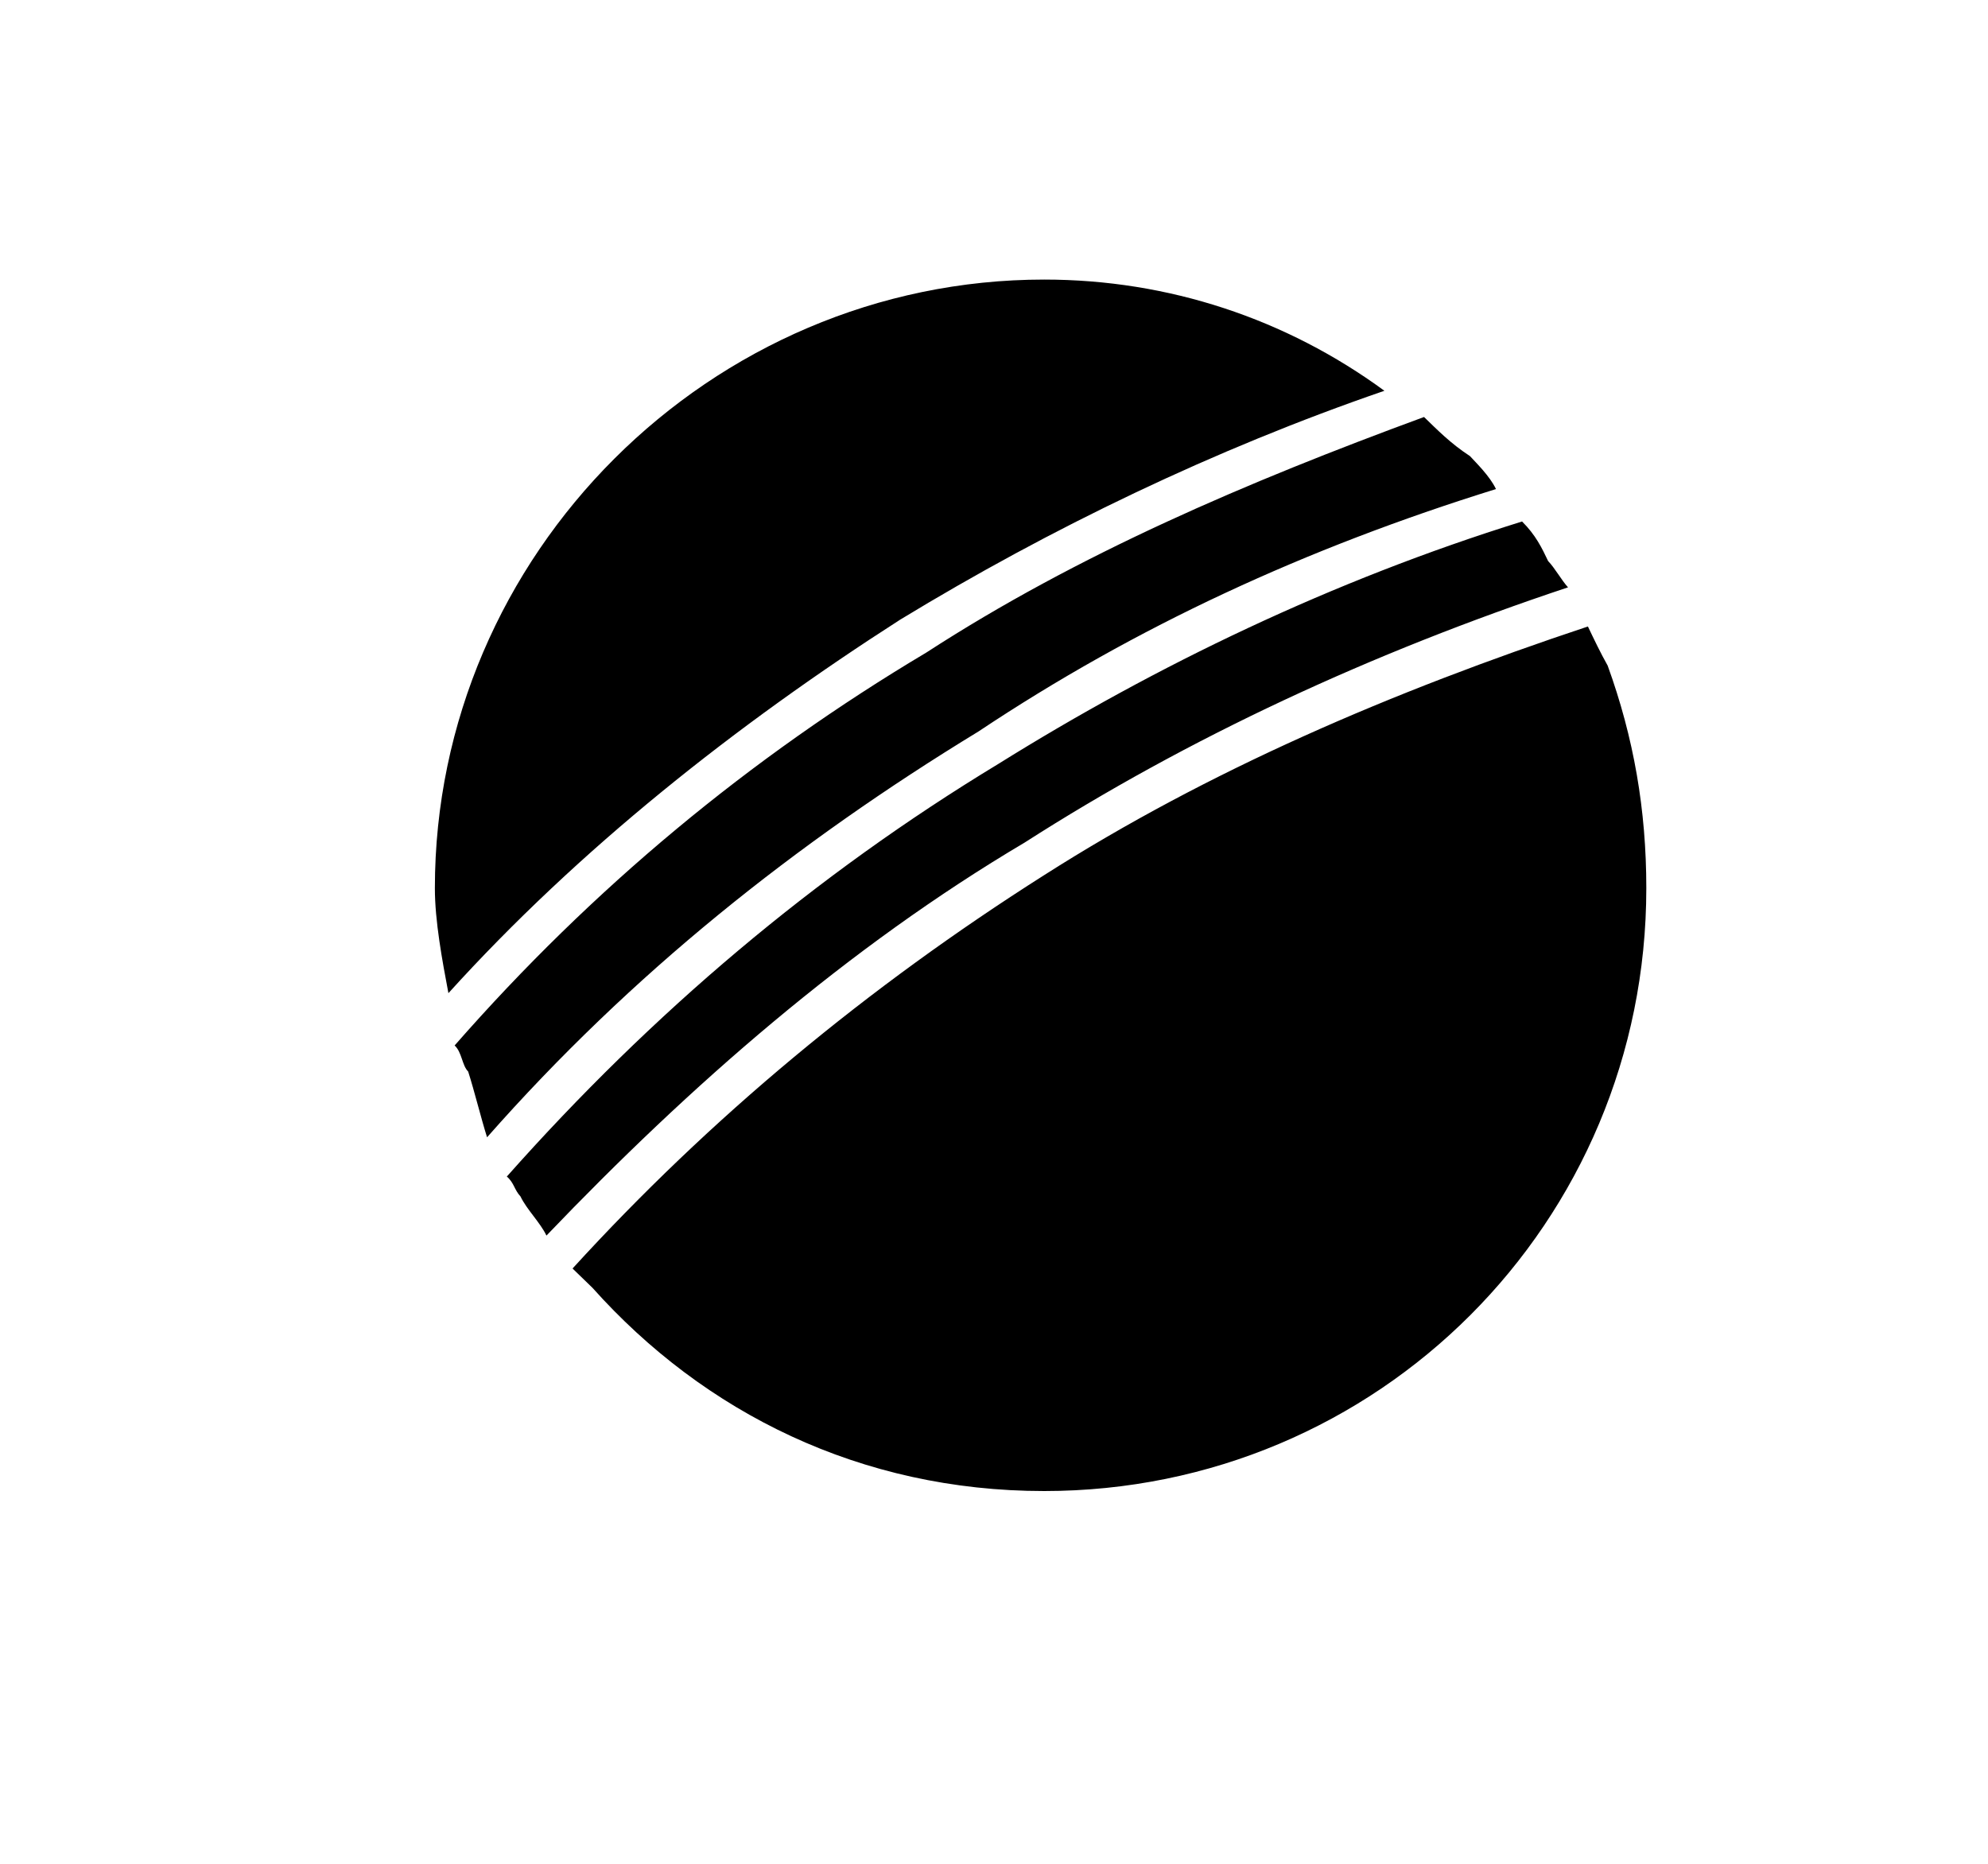 <svg xmlns="http://www.w3.org/2000/svg" width="16" height="15" viewBox="0 0 16 15" fill="none">
  <path fill-rule="evenodd" clip-rule="evenodd" d="M12.78 5.042C12.83 5.147 12.88 5.252 12.939 5.357C13.149 5.937 13.25 6.517 13.25 7.148C13.25 9.839 11.091 12 8.404 12C6.926 12 5.666 11.369 4.768 10.364C4.717 10.314 4.659 10.259 4.608 10.209C5.717 8.994 6.985 7.943 8.404 7.043C9.723 6.202 11.201 5.567 12.78 5.042ZM12.25 4.197C12.36 4.306 12.41 4.411 12.46 4.516C12.511 4.567 12.569 4.672 12.62 4.727C11.041 5.252 9.563 5.937 8.245 6.782C6.825 7.623 5.557 8.733 4.398 9.944C4.348 9.839 4.239 9.734 4.189 9.629C4.138 9.574 4.138 9.519 4.079 9.469C5.247 8.153 6.557 7.043 8.035 6.148C9.303 5.357 10.722 4.672 12.25 4.197ZM11.461 3.356C11.57 3.461 11.671 3.566 11.831 3.671C11.881 3.726 11.99 3.831 12.04 3.936C10.512 4.411 9.143 5.042 7.875 5.887C6.406 6.782 5.079 7.838 3.92 9.153C3.87 8.994 3.819 8.784 3.768 8.624C3.718 8.574 3.718 8.468 3.659 8.414C4.768 7.148 6.036 6.097 7.455 5.252C8.673 4.462 10.033 3.881 11.461 3.356ZM8.404 2.25C9.404 2.25 10.352 2.566 11.142 3.145C9.773 3.616 8.455 4.251 7.245 4.987C5.927 5.832 4.659 6.833 3.609 7.993C3.559 7.728 3.5 7.413 3.5 7.148C3.5 4.462 5.717 2.25 8.404 2.25Z" fill="currentColor"/>
</svg>